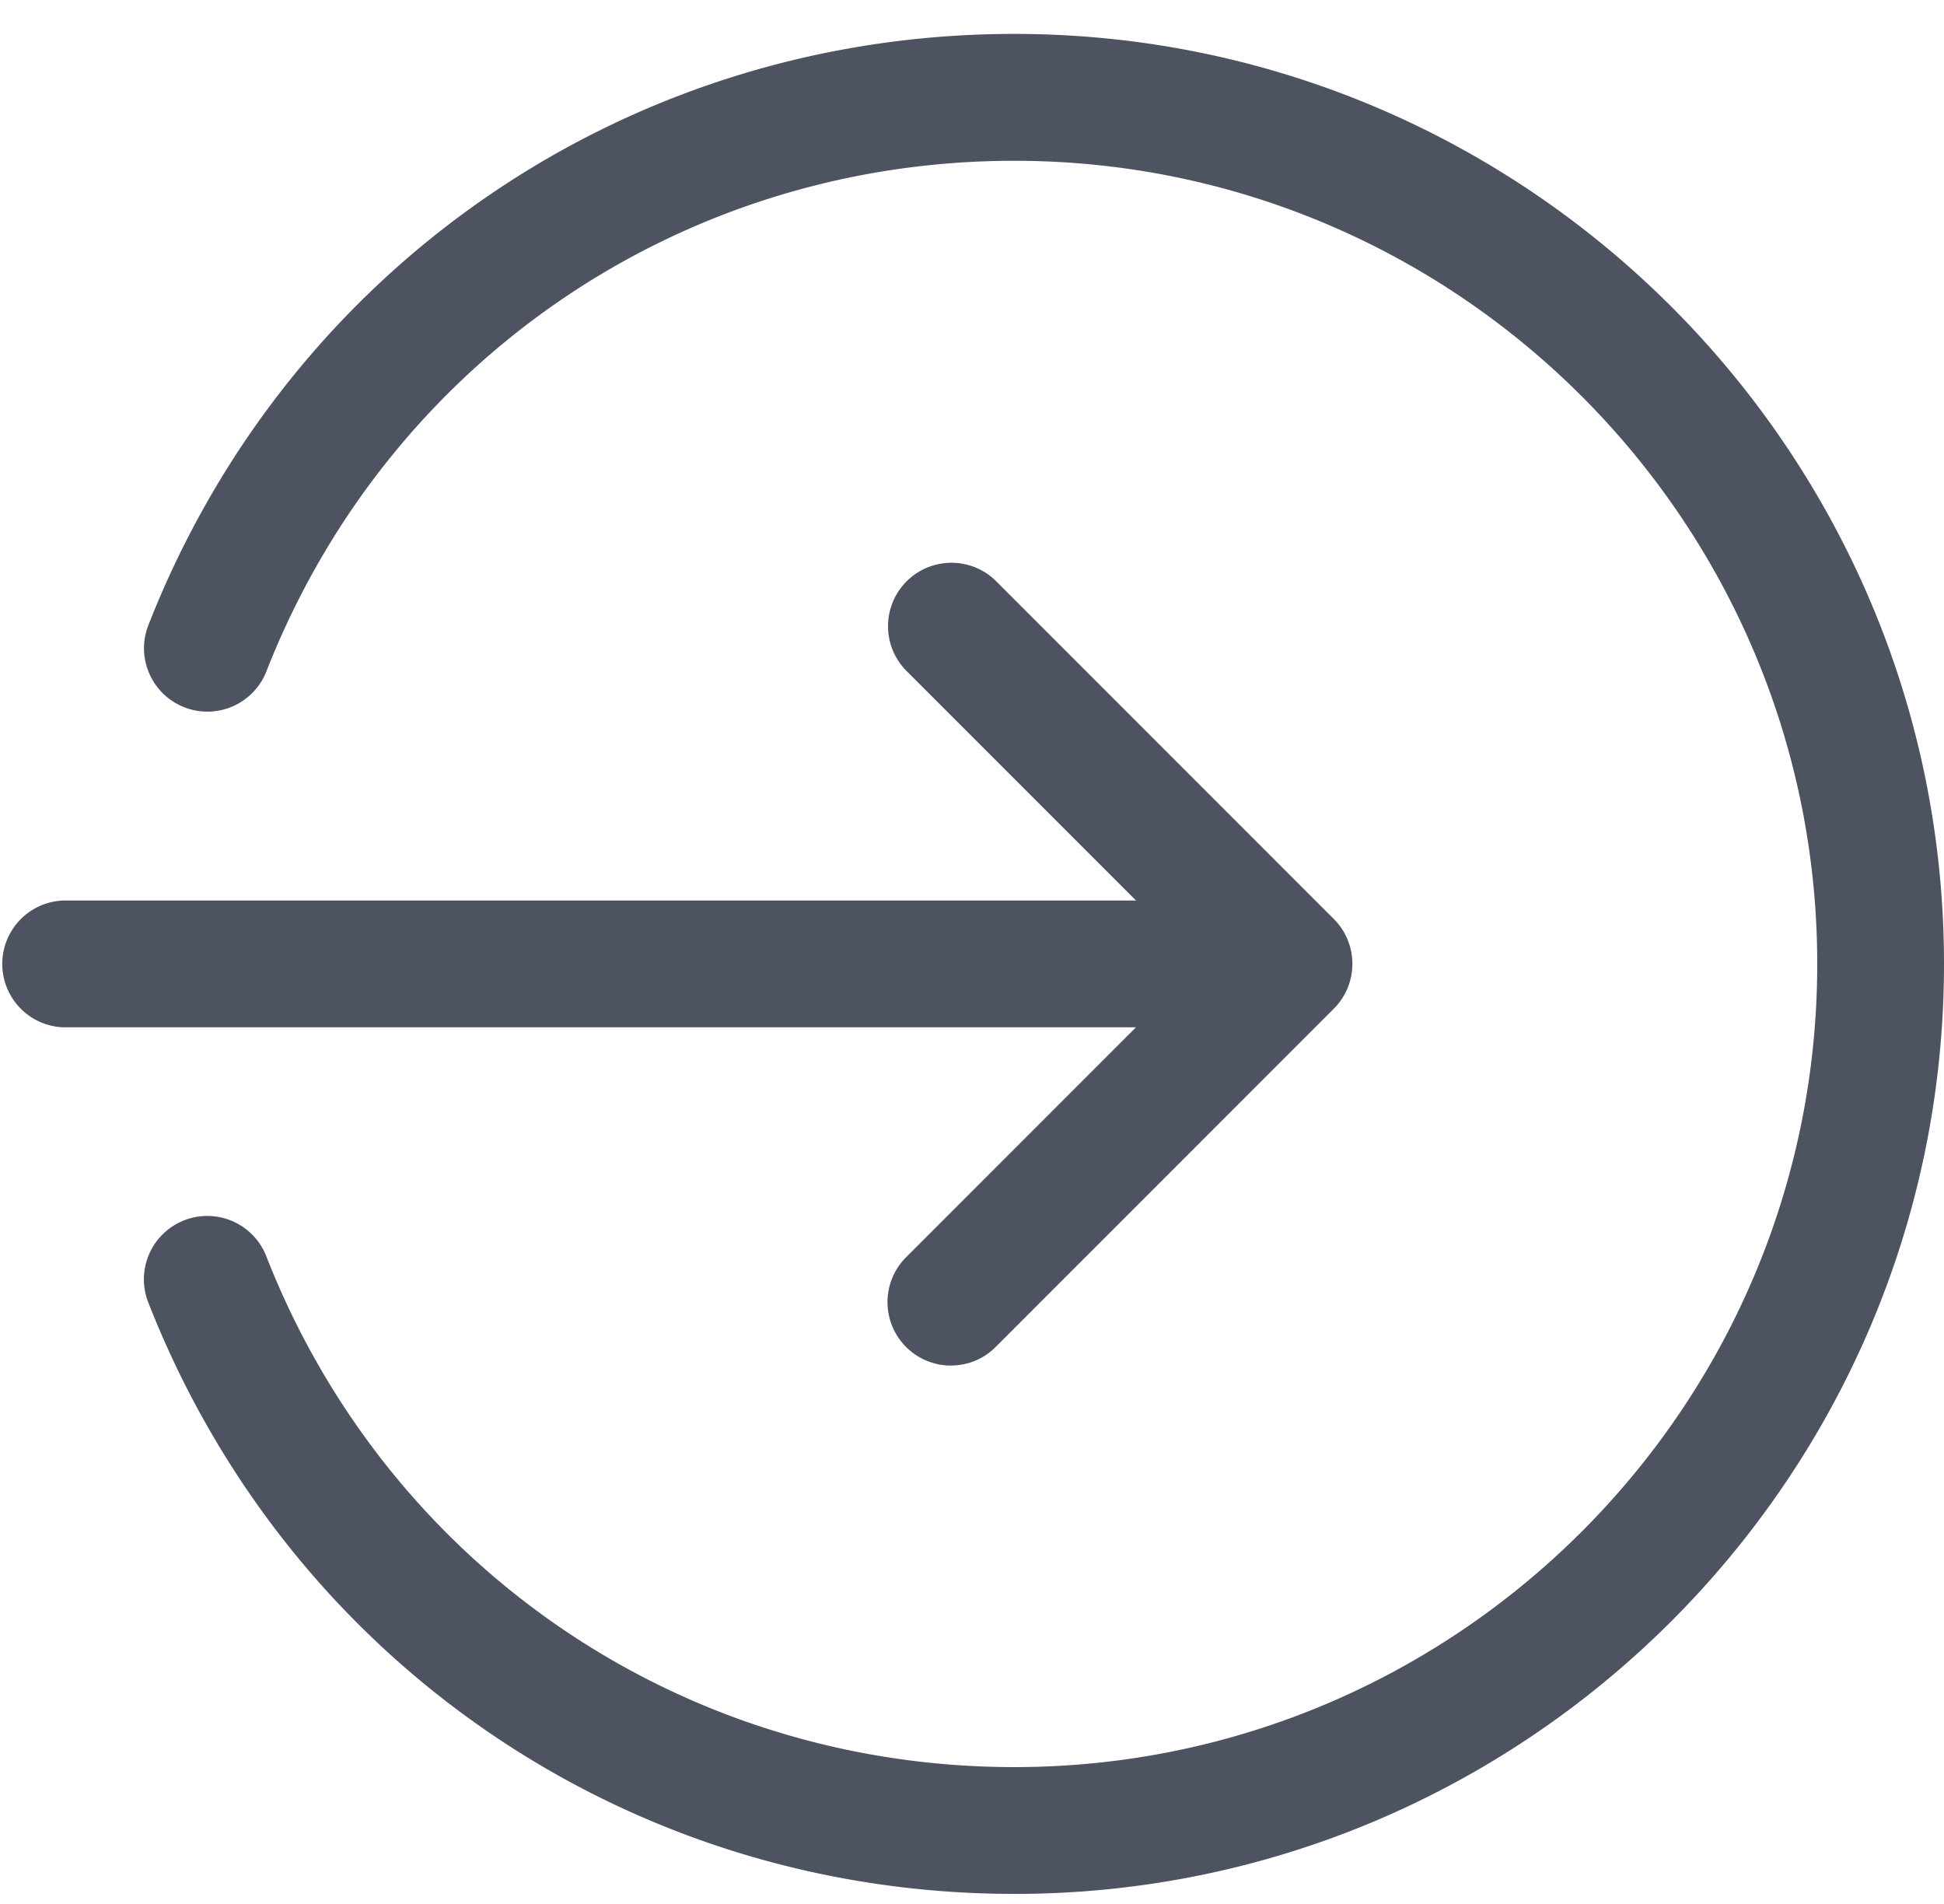<svg xmlns="http://www.w3.org/2000/svg" width="48" height="47" fill="none"><path d="M31.826 25.36H1.566a1.566 1.566 0 0 1 0-3.13h30.26a1.566 1.566 0 0 1 0 3.13Z" fill="#4E5361"/><path d="M23.478 33.71a1.566 1.566 0 0 1-1.106-2.673l7.242-7.243-7.242-7.242a1.566 1.566 0 0 1 2.215-2.214l8.347 8.348a1.566 1.566 0 0 1 0 2.214l-8.347 8.348c-.307.31-.708.461-1.109.461Z" fill="#4E5361"/><path d="M25.043 46.752c-9.498 0-17.883-5.715-21.366-14.56A1.565 1.565 0 1 1 6.59 31.05c3.008 7.636 10.251 12.572 18.453 12.572 10.932 0 19.827-8.895 19.827-19.826 0-10.932-8.895-19.827-19.827-19.827-8.202 0-15.445 4.936-18.453 12.572a1.565 1.565 0 1 1-2.913-1.143C7.16 6.552 15.545.837 25.043.837 37.701.838 48 11.138 48 23.796c0 12.657-10.3 22.957-22.957 22.957Z" fill="#4E5361"/></svg>